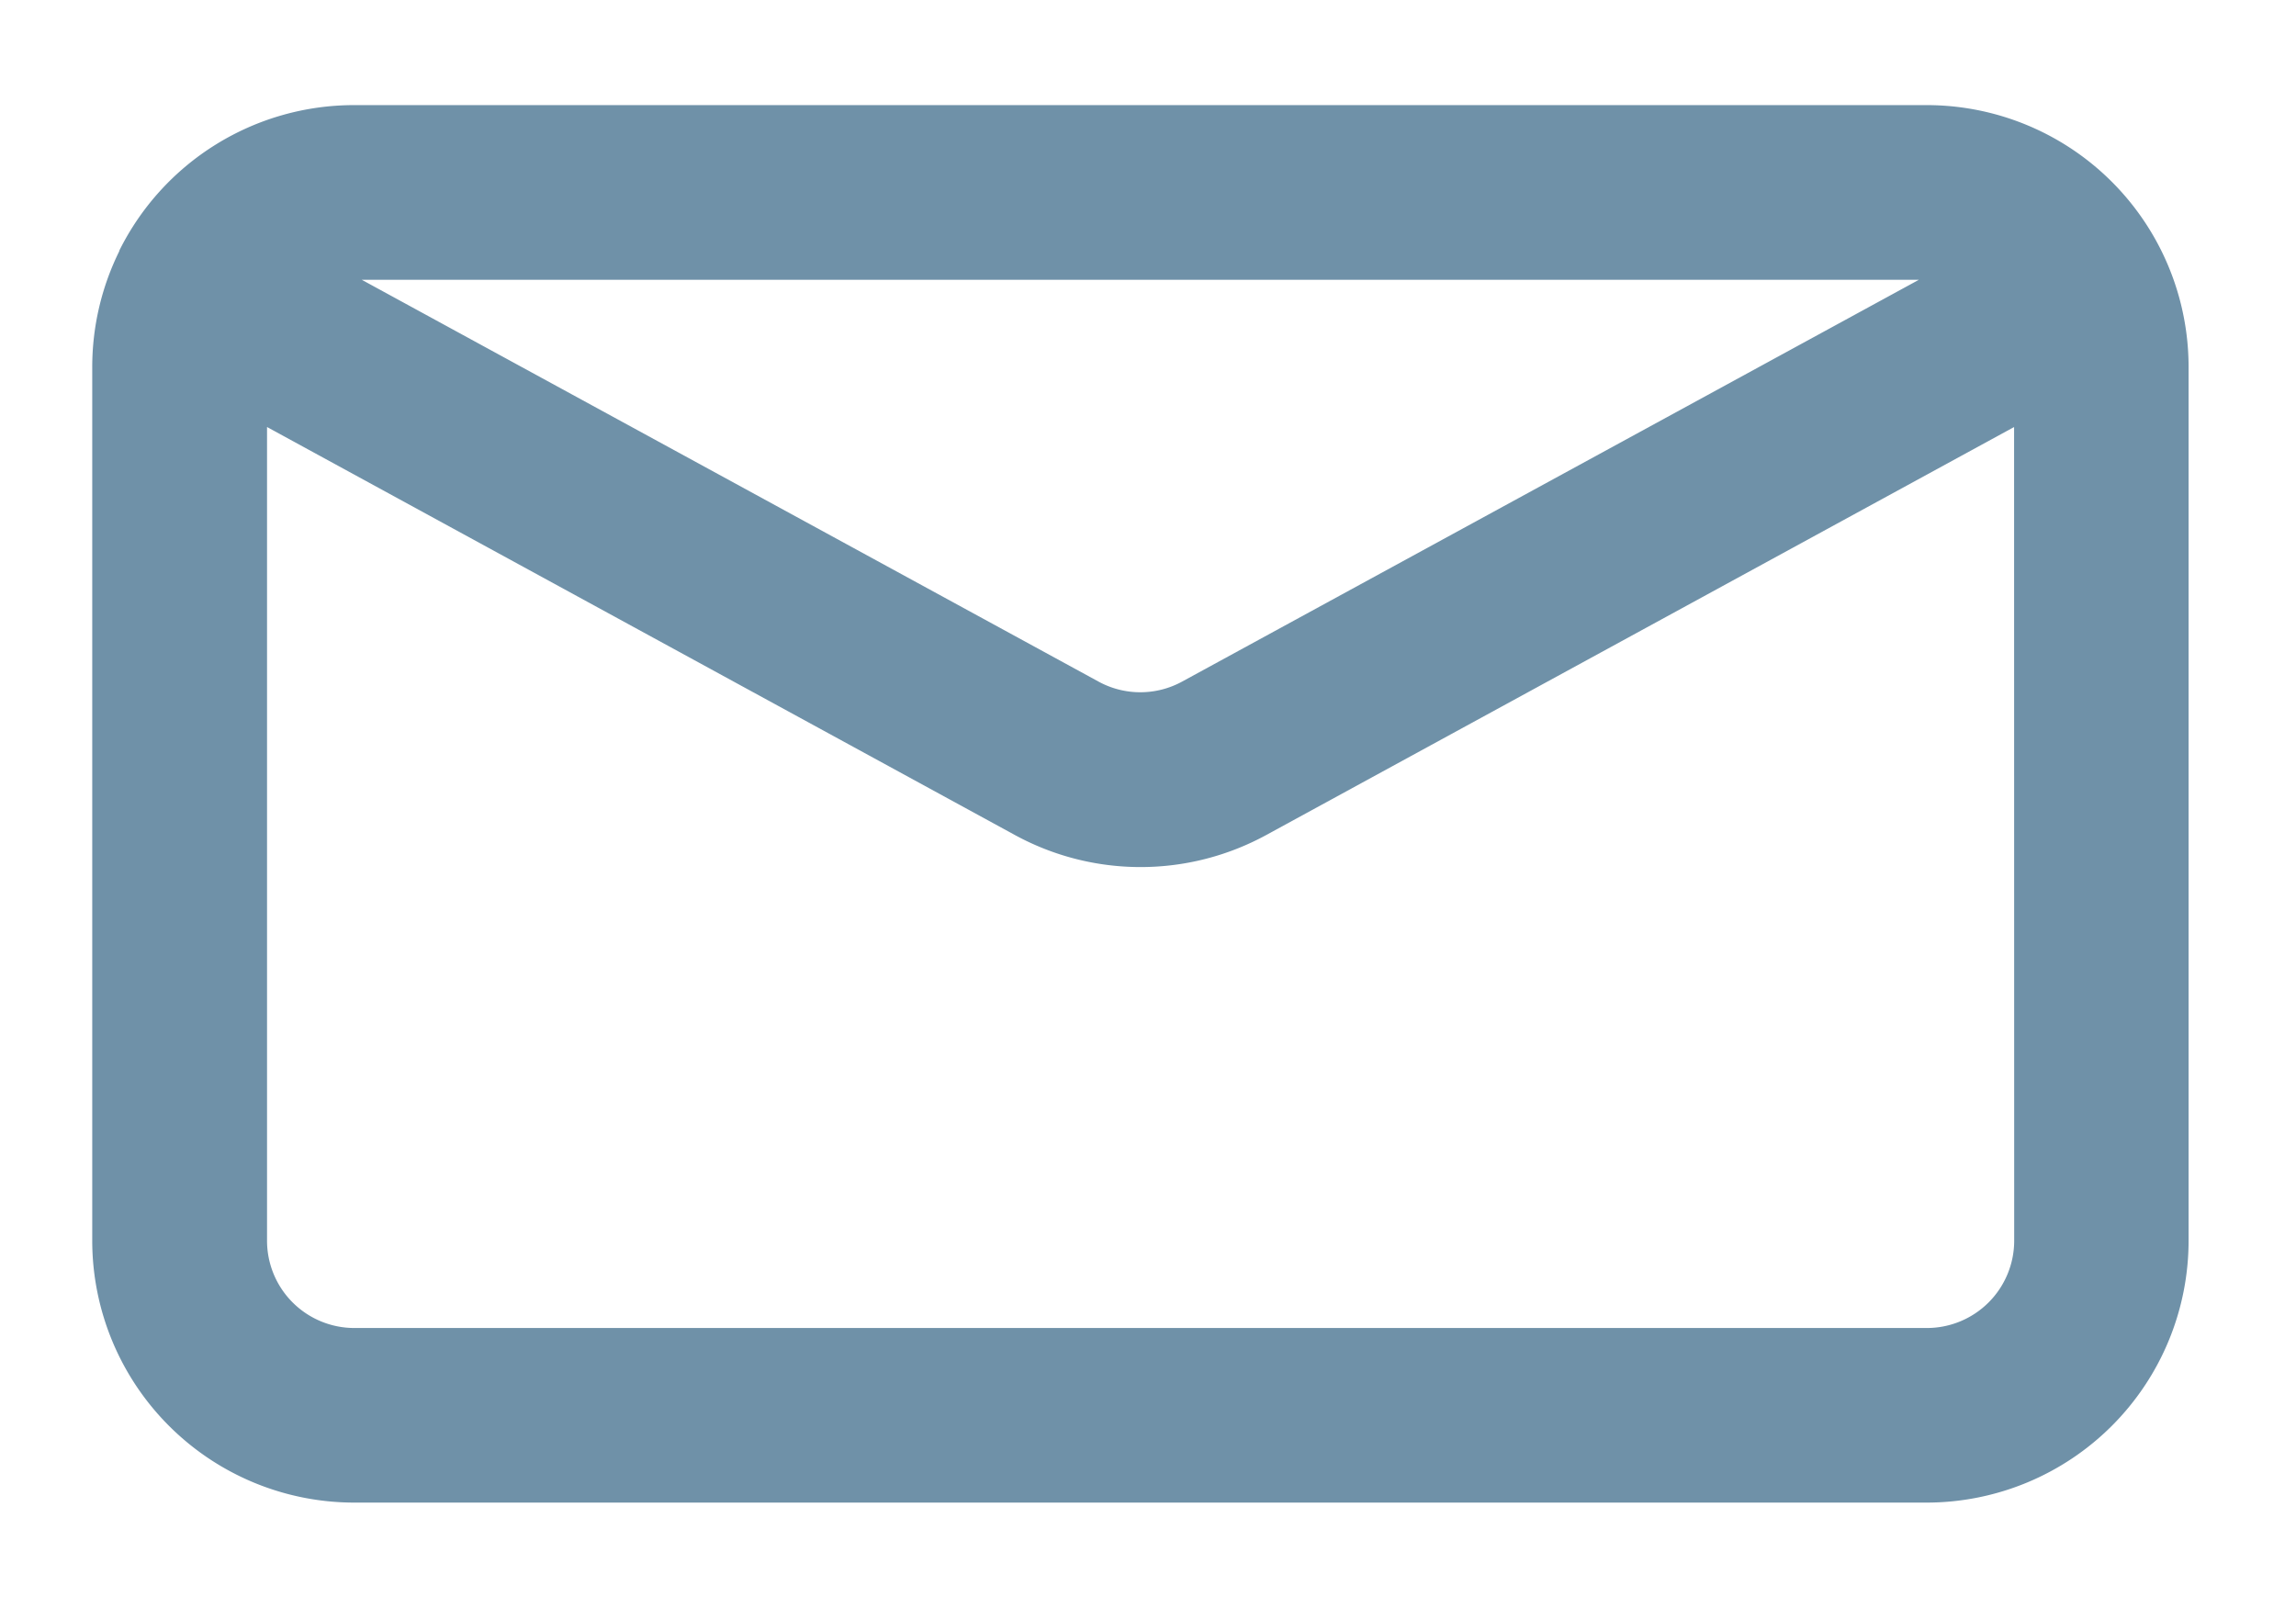 <svg xmlns="http://www.w3.org/2000/svg" width="23" height="16" viewBox="0 0 23 16"><defs><style>.a{fill:#fff;opacity:0;}.b{fill:#6f91a8;fill-rule:evenodd;}</style></defs><g transform="translate(-1545 -422)"><rect class="a" width="23" height="16" transform="translate(1545 422)"/><path class="b" d="M475.252,751.225l-7.493,4.088a2.629,2.629,0,0,1-2.515,0l-7.493-4.088v8.151a.875.875,0,0,0,.875.875h15.752a.875.875,0,0,0,.875-.875ZM458.7,749.75l7.38,4.025a.874.874,0,0,0,.838,0l7.38-4.025Zm-2.43-.29A2.626,2.626,0,0,1,458.625,748h15.752A2.624,2.624,0,0,1,477,750.625v8.751A2.625,2.625,0,0,1,474.377,762H458.625A2.625,2.625,0,0,1,456,759.376v-8.751A2.622,2.622,0,0,1,456.272,749.461Z" transform="translate(1089.924 -324.947)"/></g></svg>